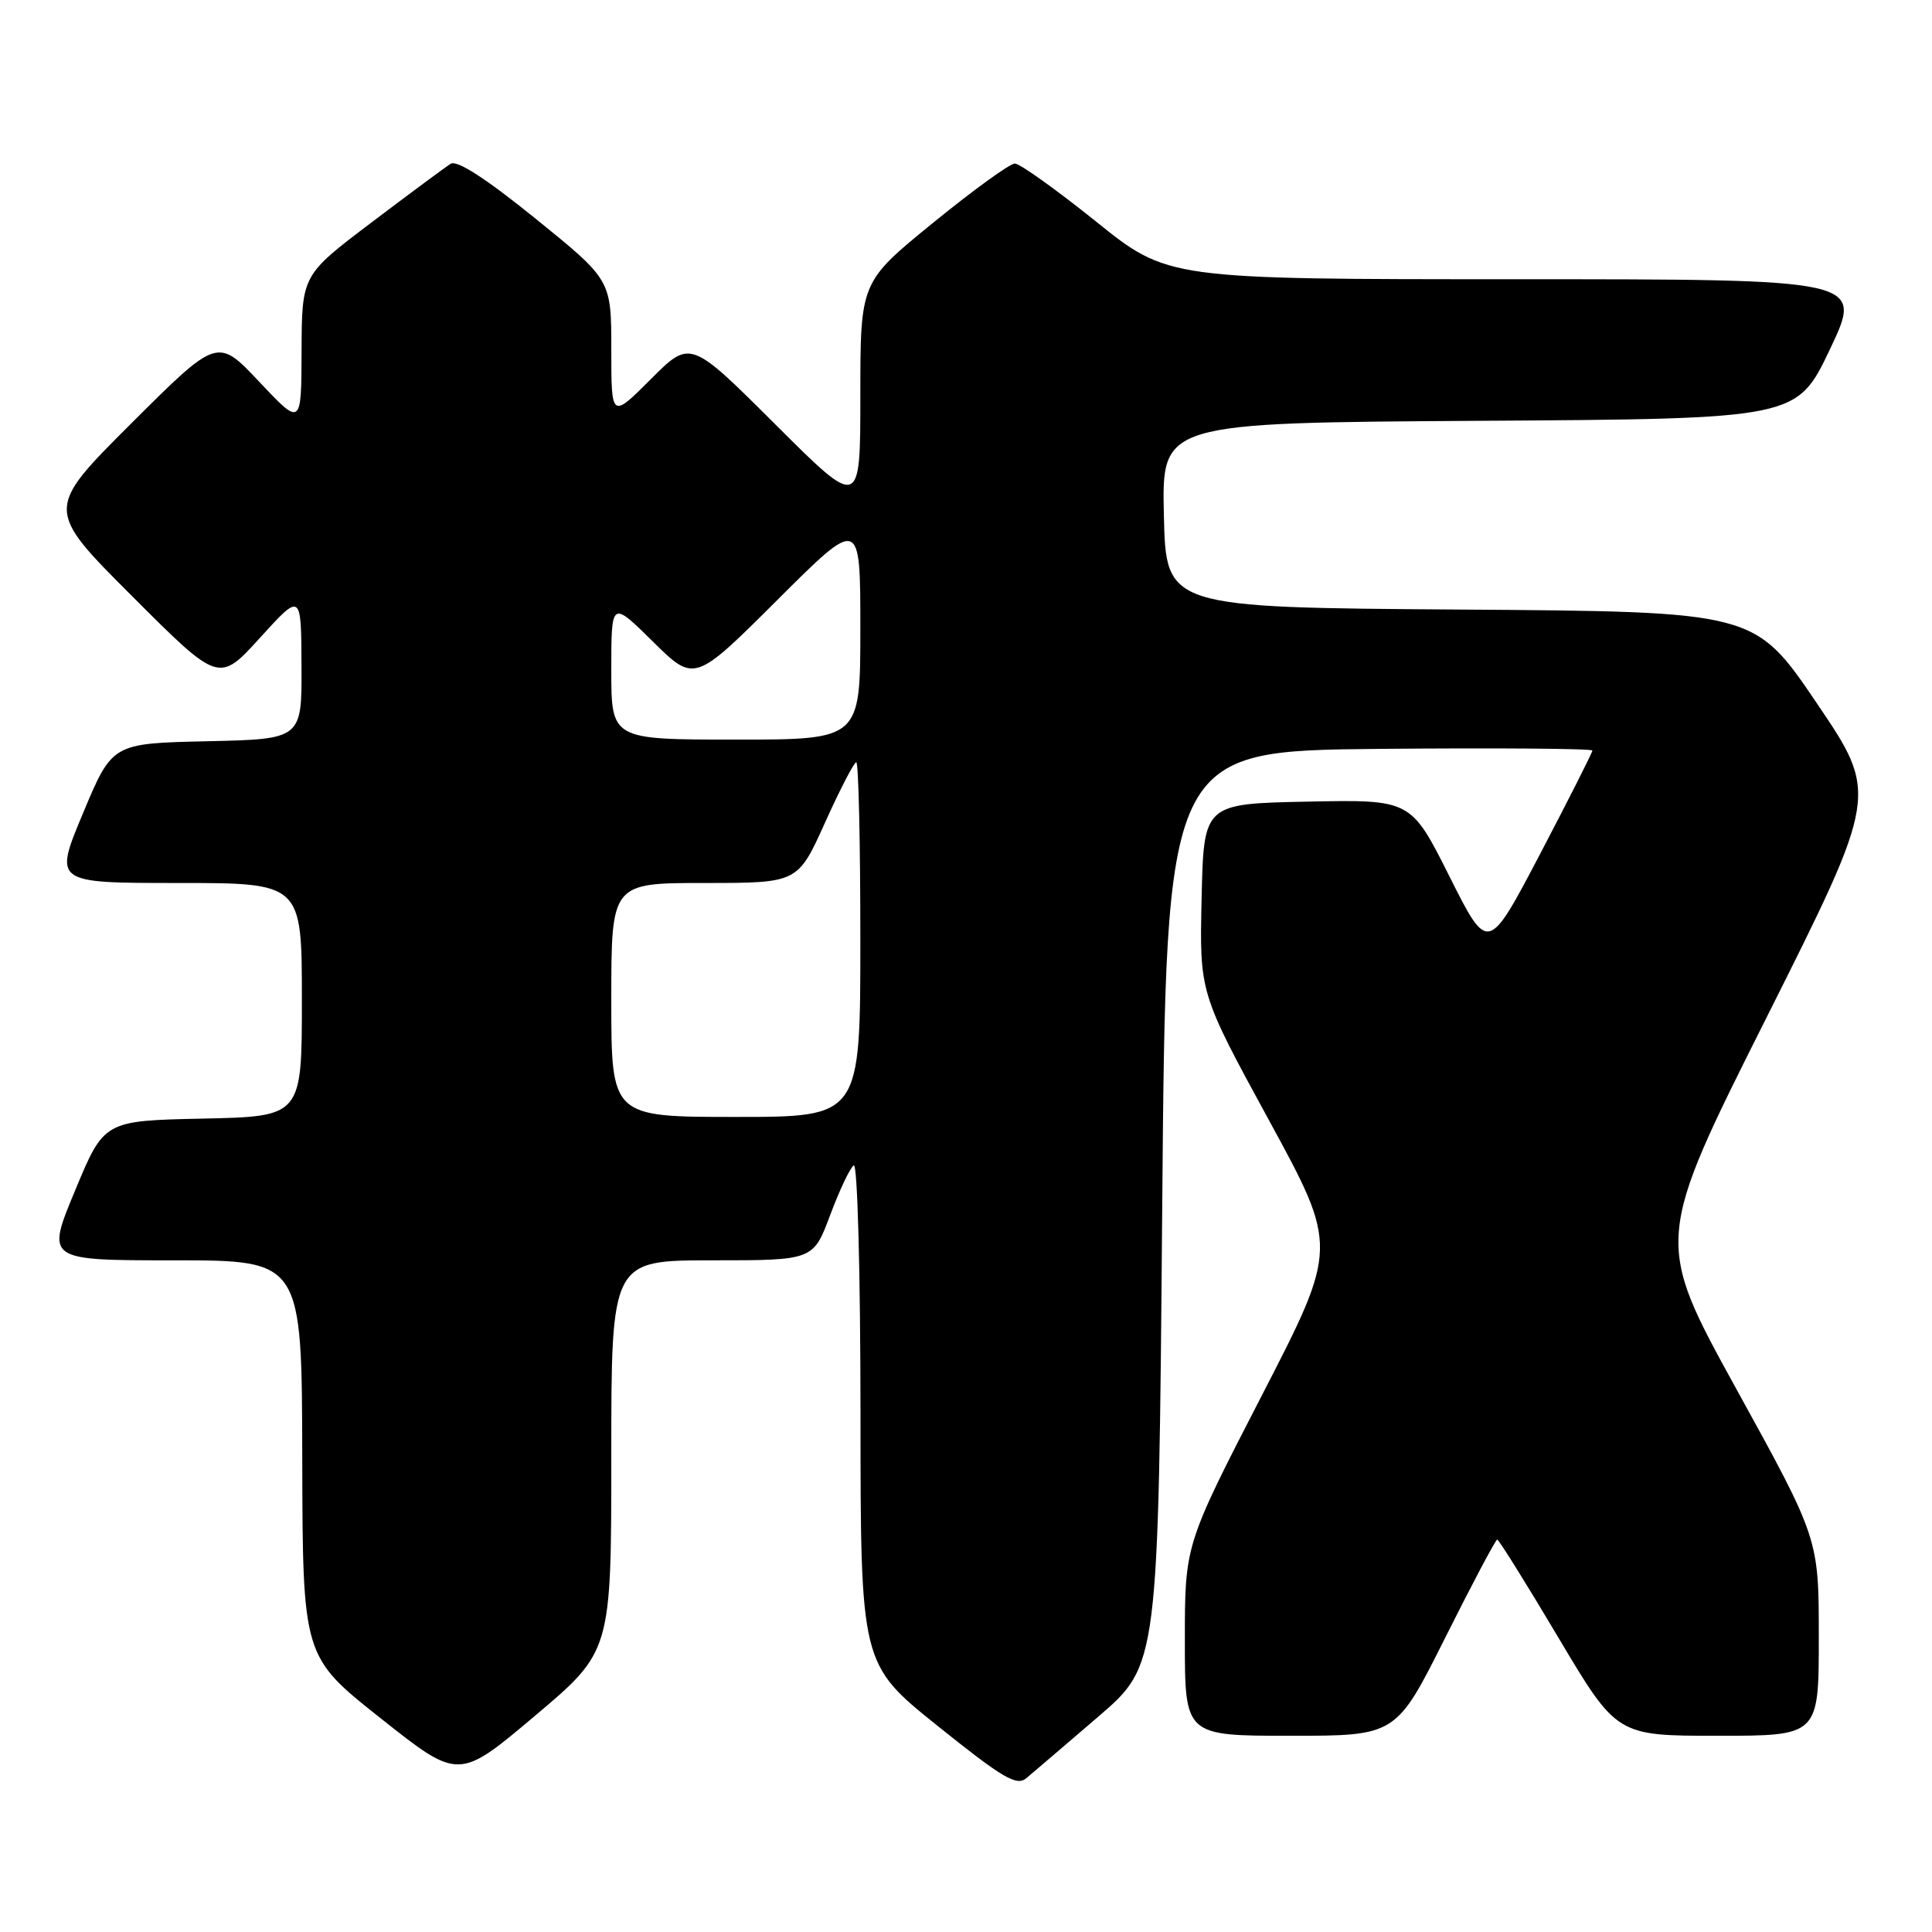 <?xml version="1.0" encoding="UTF-8" standalone="no"?>
<!DOCTYPE svg PUBLIC "-//W3C//DTD SVG 1.1//EN" "http://www.w3.org/Graphics/SVG/1.1/DTD/svg11.dtd" >
<svg xmlns="http://www.w3.org/2000/svg" xmlns:xlink="http://www.w3.org/1999/xlink" version="1.1" viewBox="0 0 256 256">
 <g >
 <path fill="currentColor"
d=" M 145.50 227.49 C 153.50 220.62 153.50 220.62 154.00 160.06 C 154.50 99.50 154.50 99.50 182.75 99.23 C 198.29 99.09 211.00 99.19 211.00 99.45 C 211.00 99.71 207.89 105.86 204.09 113.12 C 197.17 126.31 197.17 126.31 192.06 116.13 C 186.95 105.94 186.95 105.94 173.23 106.22 C 159.50 106.50 159.50 106.50 159.22 119.03 C 158.94 131.56 158.94 131.56 168.13 148.41 C 177.32 165.27 177.32 165.27 167.16 184.98 C 157.00 204.70 157.00 204.70 157.00 217.35 C 157.00 230.00 157.00 230.00 170.99 230.00 C 184.99 230.00 184.99 230.00 191.50 217.00 C 195.08 209.85 198.18 204.00 198.39 204.00 C 198.60 204.00 202.25 209.85 206.50 217.00 C 214.23 230.00 214.23 230.00 227.61 230.00 C 241.00 230.00 241.00 230.00 241.00 216.94 C 241.00 203.88 241.00 203.88 230.12 184.13 C 219.24 164.38 219.24 164.38 234.08 134.82 C 248.91 105.25 248.91 105.25 240.71 93.14 C 232.50 81.04 232.50 81.04 193.50 80.77 C 154.50 80.50 154.50 80.50 154.22 68.26 C 153.94 56.02 153.94 56.02 196.01 55.76 C 238.09 55.50 238.09 55.50 242.49 46.25 C 246.88 37.00 246.88 37.00 200.81 37.00 C 154.73 37.00 154.73 37.00 145.20 29.33 C 139.95 25.12 135.13 21.67 134.47 21.67 C 133.81 21.67 128.94 25.20 123.64 29.52 C 114.00 37.37 114.00 37.37 114.00 52.42 C 114.00 67.47 114.00 67.47 102.74 56.24 C 91.47 45.00 91.47 45.00 86.24 50.24 C 81.00 55.48 81.00 55.48 81.00 46.29 C 81.00 37.10 81.00 37.10 71.00 29.00 C 64.41 23.67 60.56 21.17 59.72 21.70 C 59.02 22.14 54.29 25.64 49.22 29.48 C 40.00 36.46 40.00 36.46 39.96 46.48 C 39.93 56.50 39.93 56.50 34.37 50.61 C 28.82 44.71 28.82 44.71 17.40 56.10 C 5.99 67.48 5.99 67.48 17.50 78.99 C 29.01 90.50 29.01 90.50 34.46 84.50 C 39.91 78.50 39.91 78.50 39.95 88.22 C 40.00 97.94 40.00 97.94 27.43 98.22 C 14.87 98.50 14.87 98.50 11.00 107.75 C 7.13 117.00 7.13 117.00 23.56 117.00 C 40.00 117.00 40.00 117.00 40.00 132.47 C 40.00 147.94 40.00 147.94 26.90 148.22 C 13.79 148.50 13.79 148.50 9.95 157.75 C 6.10 167.00 6.10 167.00 23.05 167.00 C 40.00 167.00 40.00 167.00 40.05 193.25 C 40.11 219.50 40.11 219.50 50.45 227.69 C 60.78 235.88 60.78 235.88 70.89 227.35 C 81.00 218.82 81.00 218.82 81.00 192.91 C 81.00 167.00 81.00 167.00 94.38 167.00 C 107.76 167.00 107.76 167.00 110.01 160.98 C 111.25 157.67 112.65 154.72 113.13 154.42 C 113.62 154.12 114.01 168.56 114.02 187.19 C 114.03 220.50 114.03 220.50 124.25 228.70 C 132.86 235.61 134.70 236.69 135.98 235.63 C 136.82 234.93 141.10 231.27 145.50 227.49 Z  M 81.00 132.50 C 81.00 117.00 81.00 117.00 93.36 117.00 C 105.71 117.00 105.71 117.00 109.32 109.00 C 111.30 104.60 113.17 101.00 113.46 101.00 C 113.76 101.00 114.00 111.57 114.00 124.50 C 114.00 148.00 114.00 148.00 97.50 148.00 C 81.00 148.00 81.00 148.00 81.00 132.50 Z  M 81.00 88.78 C 81.00 79.57 81.00 79.57 86.51 85.01 C 92.02 90.45 92.02 90.45 103.01 79.49 C 114.00 68.53 114.00 68.53 114.00 83.27 C 114.00 98.00 114.00 98.00 97.50 98.00 C 81.00 98.00 81.00 98.00 81.00 88.78 Z "/>
</g>
</svg>